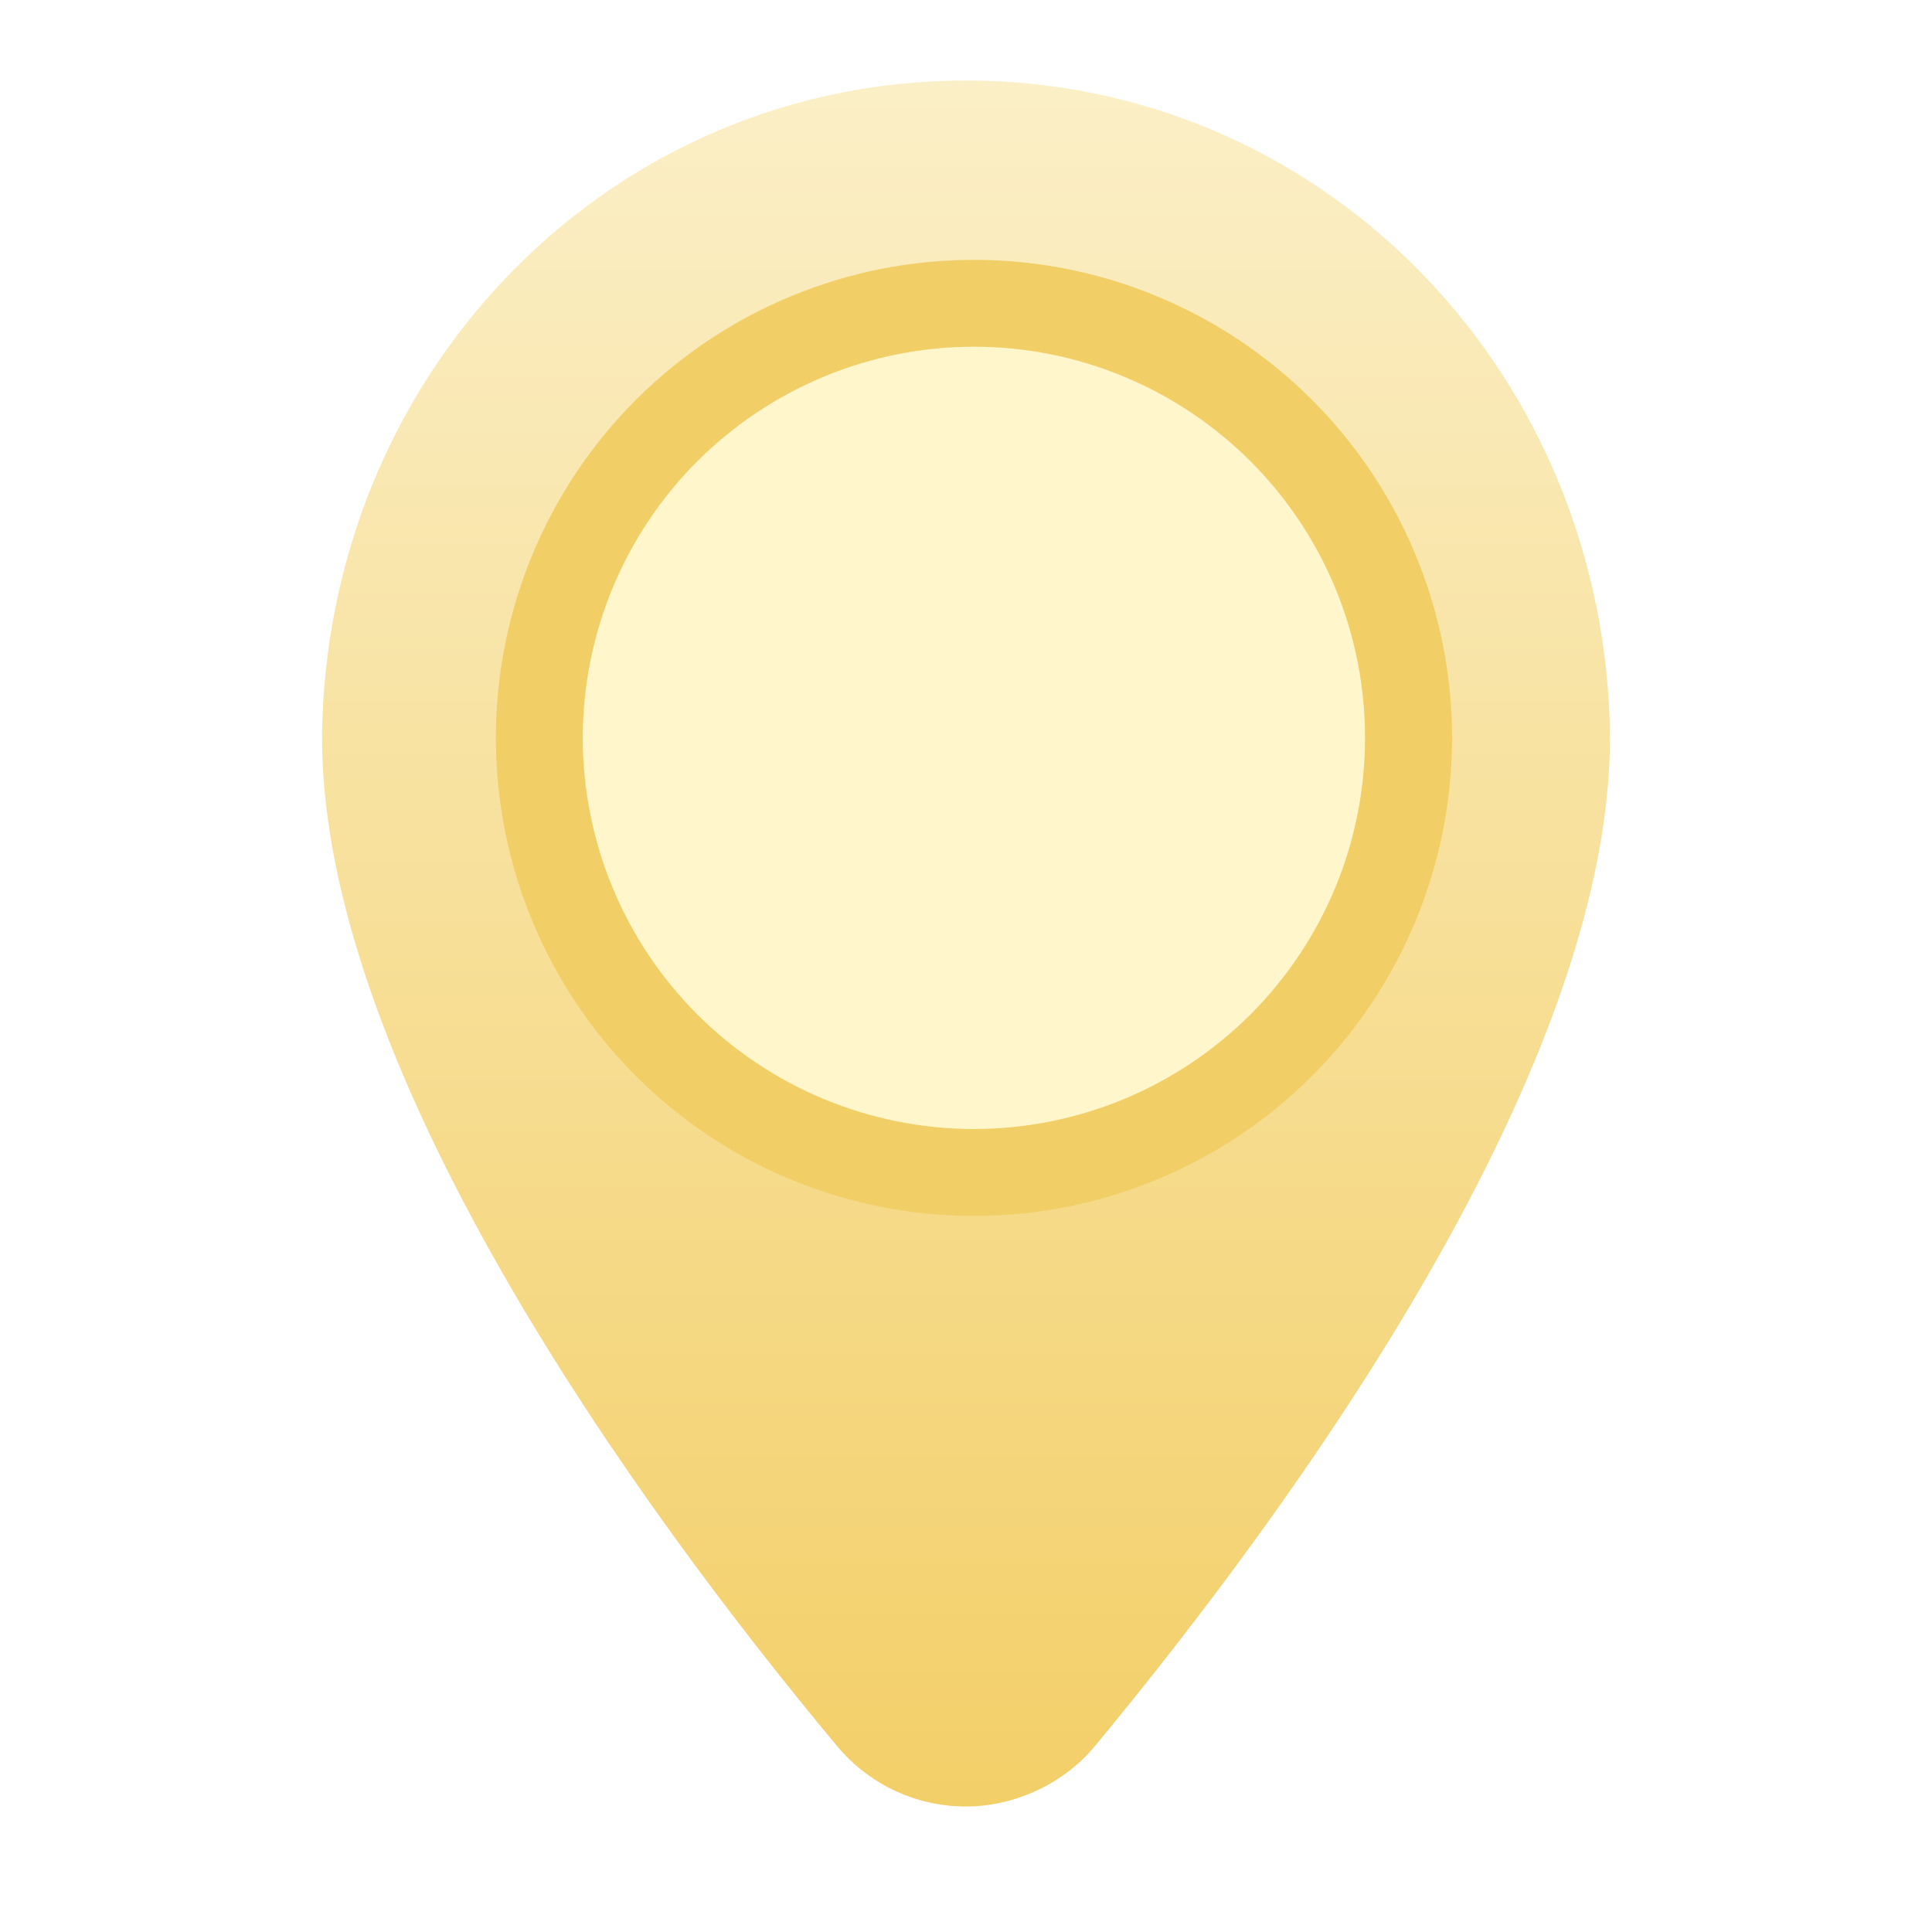 <svg width="24" height="24" viewBox="0 0 24 24" fill="none" xmlns="http://www.w3.org/2000/svg">
<path d="M12 1C7.647 1 4.144 4.503 4.003 8.977C3.881 13.168 7.951 18.756 10.4 21.692C10.806 22.178 11.393 22.441 12 22.441C12.607 22.441 13.215 22.157 13.6 21.692C16.049 18.736 20.119 13.168 19.997 8.977C19.856 4.503 16.353 1 12 1Z" fill="url(#paint0_linear)"/>
<g filter="url(#filter0_f)">
<path d="M12.099 3.228C11.319 3.228 10.546 3.381 9.826 3.68C9.105 3.978 8.451 4.416 7.899 4.967C7.348 5.519 6.91 6.173 6.612 6.894C6.313 7.614 6.16 8.387 6.16 9.166C6.16 9.946 6.313 10.719 6.612 11.439C6.91 12.16 7.348 12.815 7.899 13.366C8.451 13.918 9.105 14.355 9.826 14.653C10.546 14.952 11.319 15.105 12.099 15.105C12.879 15.105 13.651 14.952 14.371 14.653C15.092 14.355 15.747 13.918 16.298 13.366C16.85 12.815 17.287 12.16 17.585 11.439C17.884 10.719 18.038 9.946 18.038 9.166C18.038 8.387 17.884 7.614 17.585 6.894C17.287 6.173 16.85 5.519 16.298 4.967C15.747 4.416 15.092 3.978 14.371 3.68C13.651 3.381 12.879 3.228 12.099 3.228Z" fill="#F1CE66"/>
</g>
<g filter="url(#filter1_d)">
<path d="M12.098 4.307C11.46 4.307 10.828 4.432 10.239 4.677C9.649 4.921 9.114 5.279 8.662 5.73C8.211 6.181 7.853 6.717 7.609 7.306C7.365 7.896 7.239 8.528 7.239 9.166C7.239 9.804 7.365 10.436 7.609 11.025C7.853 11.615 8.211 12.15 8.662 12.602C9.114 13.053 9.649 13.411 10.239 13.655C10.828 13.899 11.46 14.025 12.098 14.025C12.736 14.025 13.368 13.899 13.958 13.655C14.547 13.411 15.083 13.053 15.534 12.602C15.986 12.15 16.343 11.615 16.588 11.025C16.832 10.436 16.957 9.804 16.957 9.166C16.957 8.528 16.832 7.896 16.588 7.306C16.343 6.717 15.986 6.181 15.534 5.73C15.083 5.279 14.547 4.921 13.958 4.677C13.368 4.432 12.736 4.307 12.098 4.307Z" fill="#FFF6CB"/>
</g>
<defs>
<filter id="filter0_f" x="4.16" y="1.228" width="15.878" height="15.878" filterUnits="userSpaceOnUse" color-interpolation-filters="sRGB">
<feFlood flood-opacity="0" result="BackgroundImageFix"/>
<feBlend mode="normal" in="SourceGraphic" in2="BackgroundImageFix" result="shape"/>
<feGaussianBlur stdDeviation="1" result="effect1_foregroundBlur"/>
</filter>
<filter id="filter1_d" x="3.239" y="0.307" width="17.718" height="17.718" filterUnits="userSpaceOnUse" color-interpolation-filters="sRGB">
<feFlood flood-opacity="0" result="BackgroundImageFix"/>
<feColorMatrix in="SourceAlpha" type="matrix" values="0 0 0 0 0 0 0 0 0 0 0 0 0 0 0 0 0 0 127 0"/>
<feOffset/>
<feGaussianBlur stdDeviation="2"/>
<feColorMatrix type="matrix" values="0 0 0 0 0.945 0 0 0 0 0.808 0 0 0 0 0.404 0 0 0 1 0"/>
<feBlend mode="normal" in2="BackgroundImageFix" result="effect1_dropShadow"/>
<feBlend mode="normal" in="SourceGraphic" in2="effect1_dropShadow" result="shape"/>
</filter>
<linearGradient id="paint0_linear" x1="12" y1="1" x2="12" y2="22.441" gradientUnits="userSpaceOnUse">
<stop stop-color="#FBEFC7"/>
<stop offset="1" stop-color="#F3CF68"/>
</linearGradient>
</defs>
</svg>

